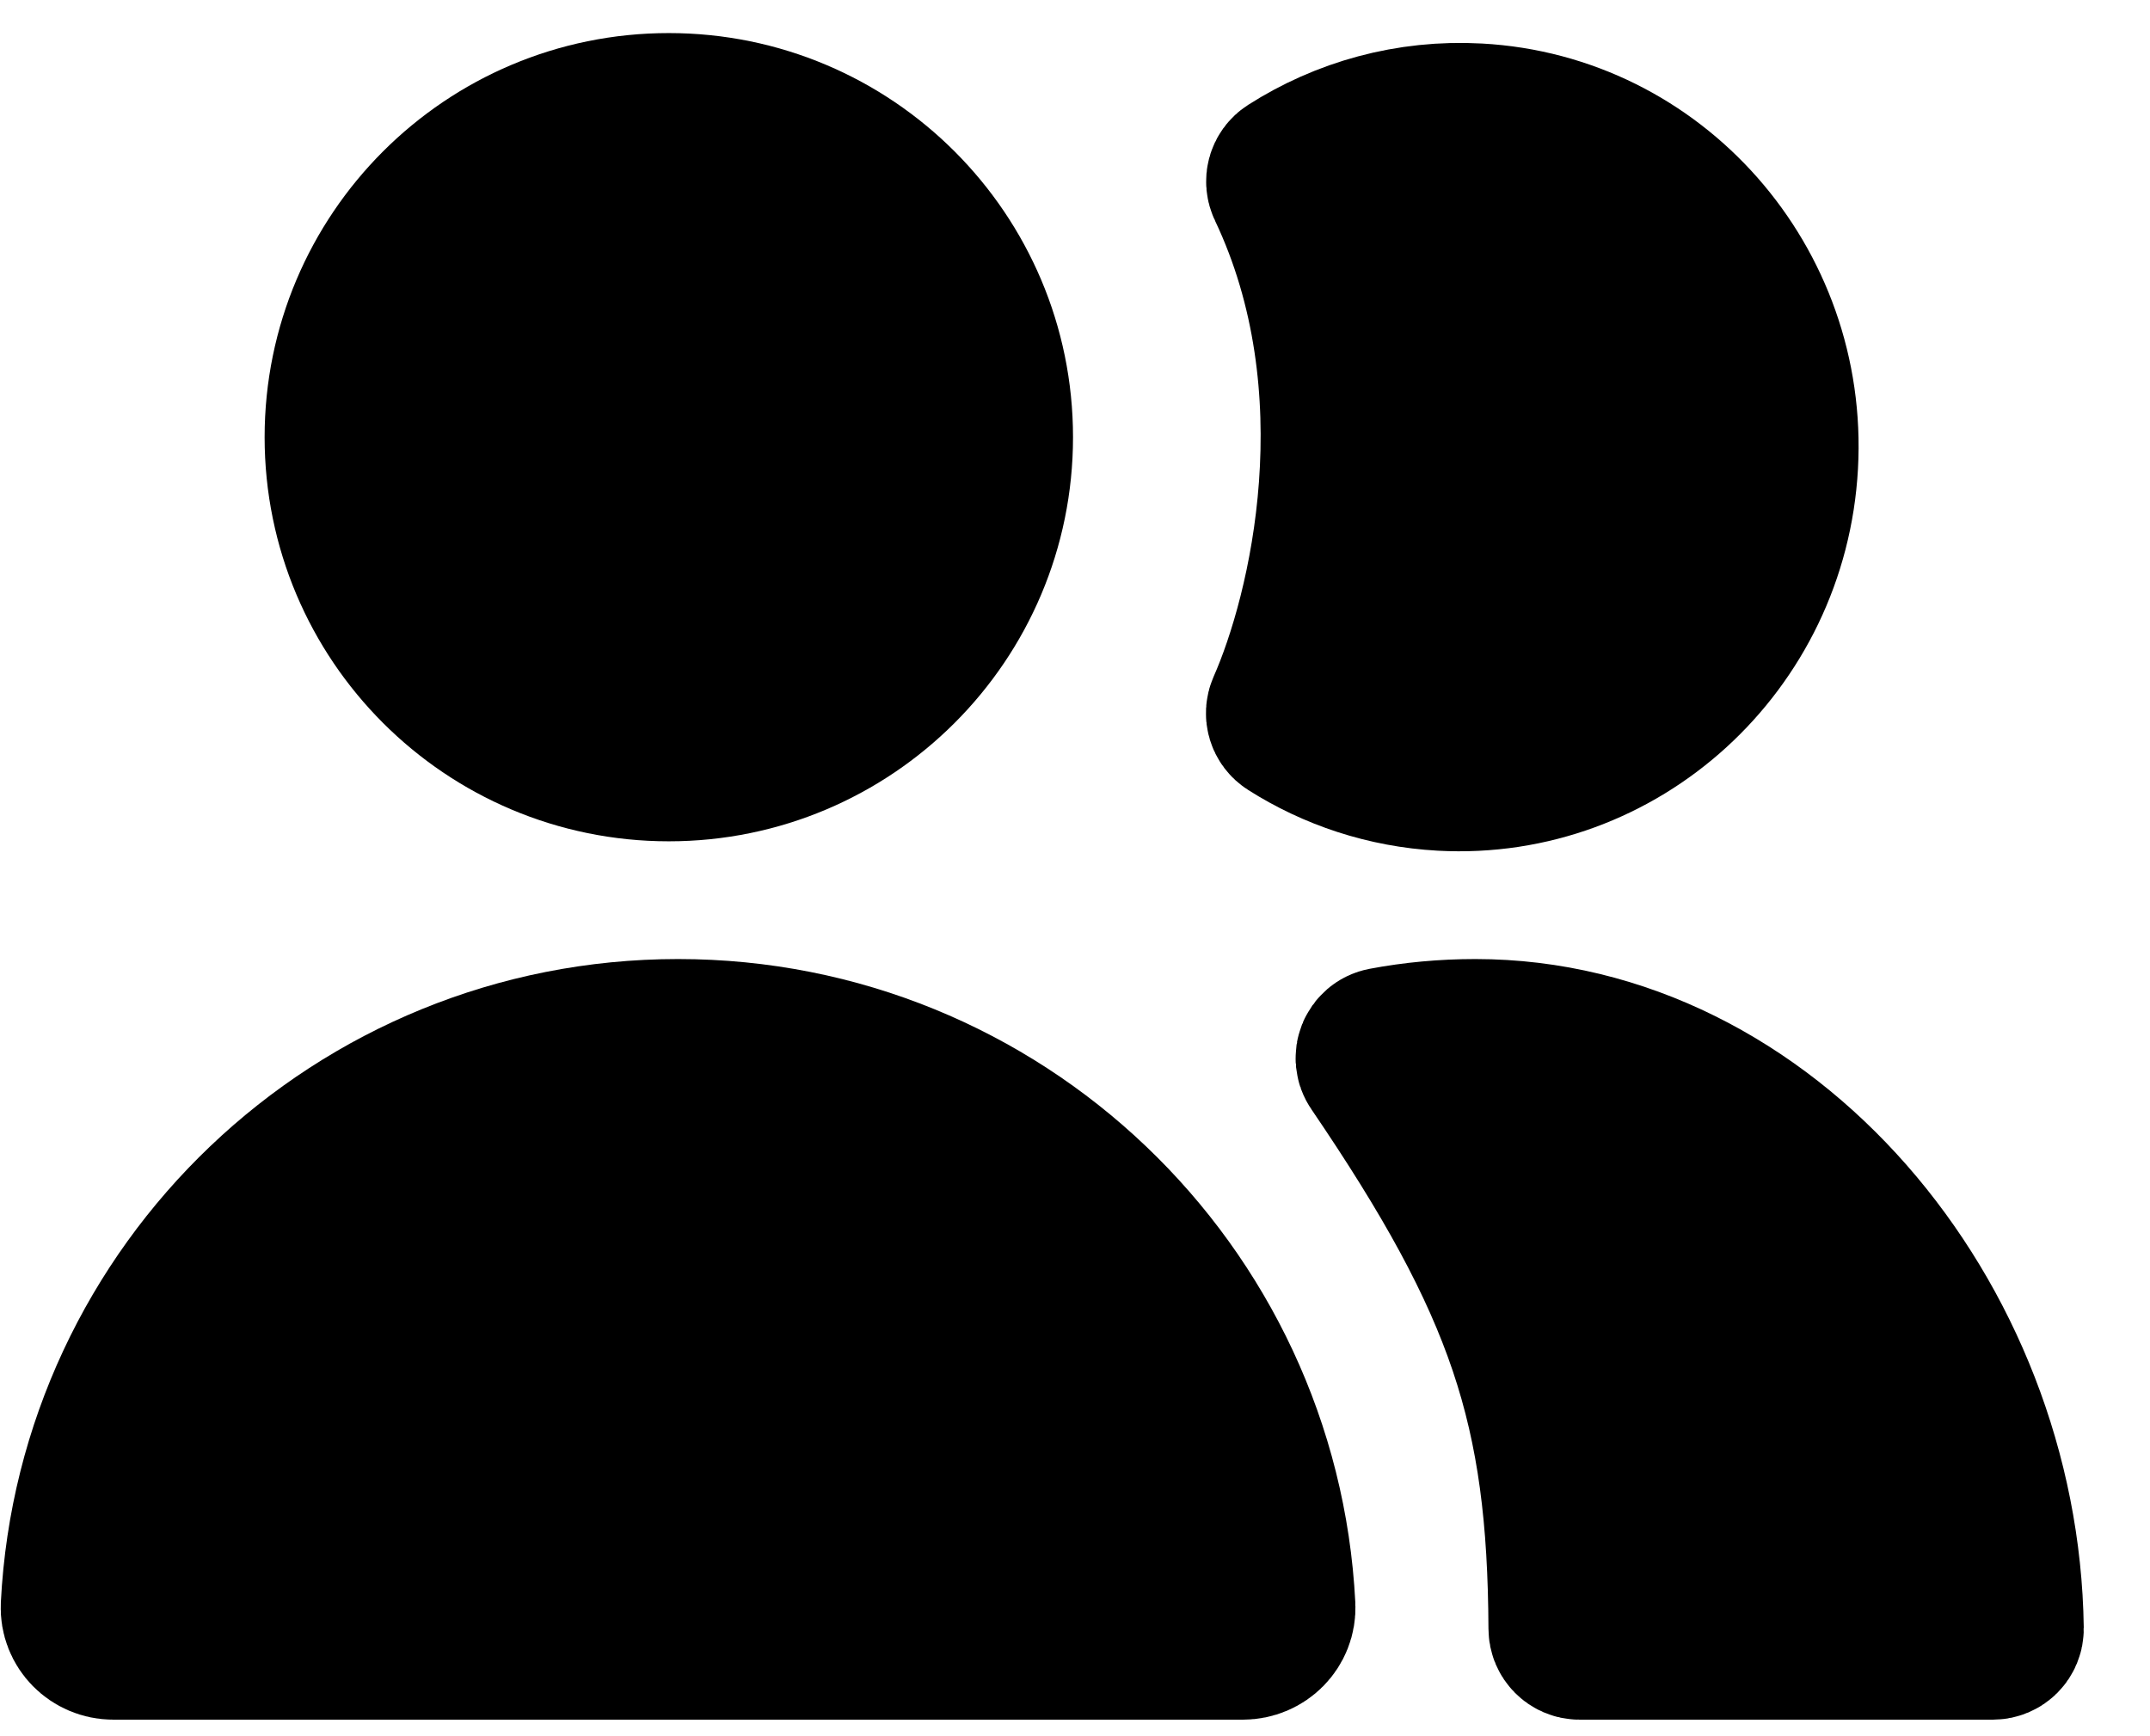 <svg width="26" height="21" viewBox="0 0 26 21" fill="none" xmlns="http://www.w3.org/2000/svg">
<path d="M21.47 5.617C21.352 7.762 19.549 9.406 17.441 9.291C16.775 9.254 16.158 9.046 15.629 8.71C15.588 8.684 15.572 8.632 15.592 8.586C16.102 7.434 16.761 4.691 15.596 2.239C15.574 2.194 15.588 2.139 15.631 2.112C16.276 1.7 17.049 1.48 17.867 1.525C19.975 1.64 21.588 3.473 21.47 5.617Z" fill="black" stroke="black" stroke-width="2" stroke-linecap="round"/>
<path d="M17.841 12.6C21.322 12.6 24.149 15.974 24.199 19.7C24.2 19.755 24.155 19.8 24.1 19.8H19.1C19.045 19.8 19 19.754 19 19.699C18.988 17.005 18.493 15.512 16.685 12.854C16.645 12.796 16.677 12.714 16.747 12.701C17.102 12.634 17.468 12.6 17.841 12.6Z" fill="black" stroke="black" stroke-width="2" stroke-linecap="round"/>
<path d="M11.976 5.288C11.976 7.435 10.235 9.176 8.088 9.176C5.941 9.176 4.2 7.435 4.2 5.288C4.2 3.141 5.941 1.4 8.088 1.4C10.235 1.4 11.976 3.141 11.976 5.288Z" fill="black" stroke="black" stroke-width="2"/>
<path d="M15.391 19.43C15.401 19.634 15.234 19.8 15.03 19.8H8.2H1.37C1.166 19.8 0.999 19.634 1.009 19.43C1.202 15.625 4.348 12.6 8.2 12.6C12.052 12.6 15.198 15.625 15.391 19.43Z" fill="black" stroke="black" stroke-width="2"/>
</svg>
